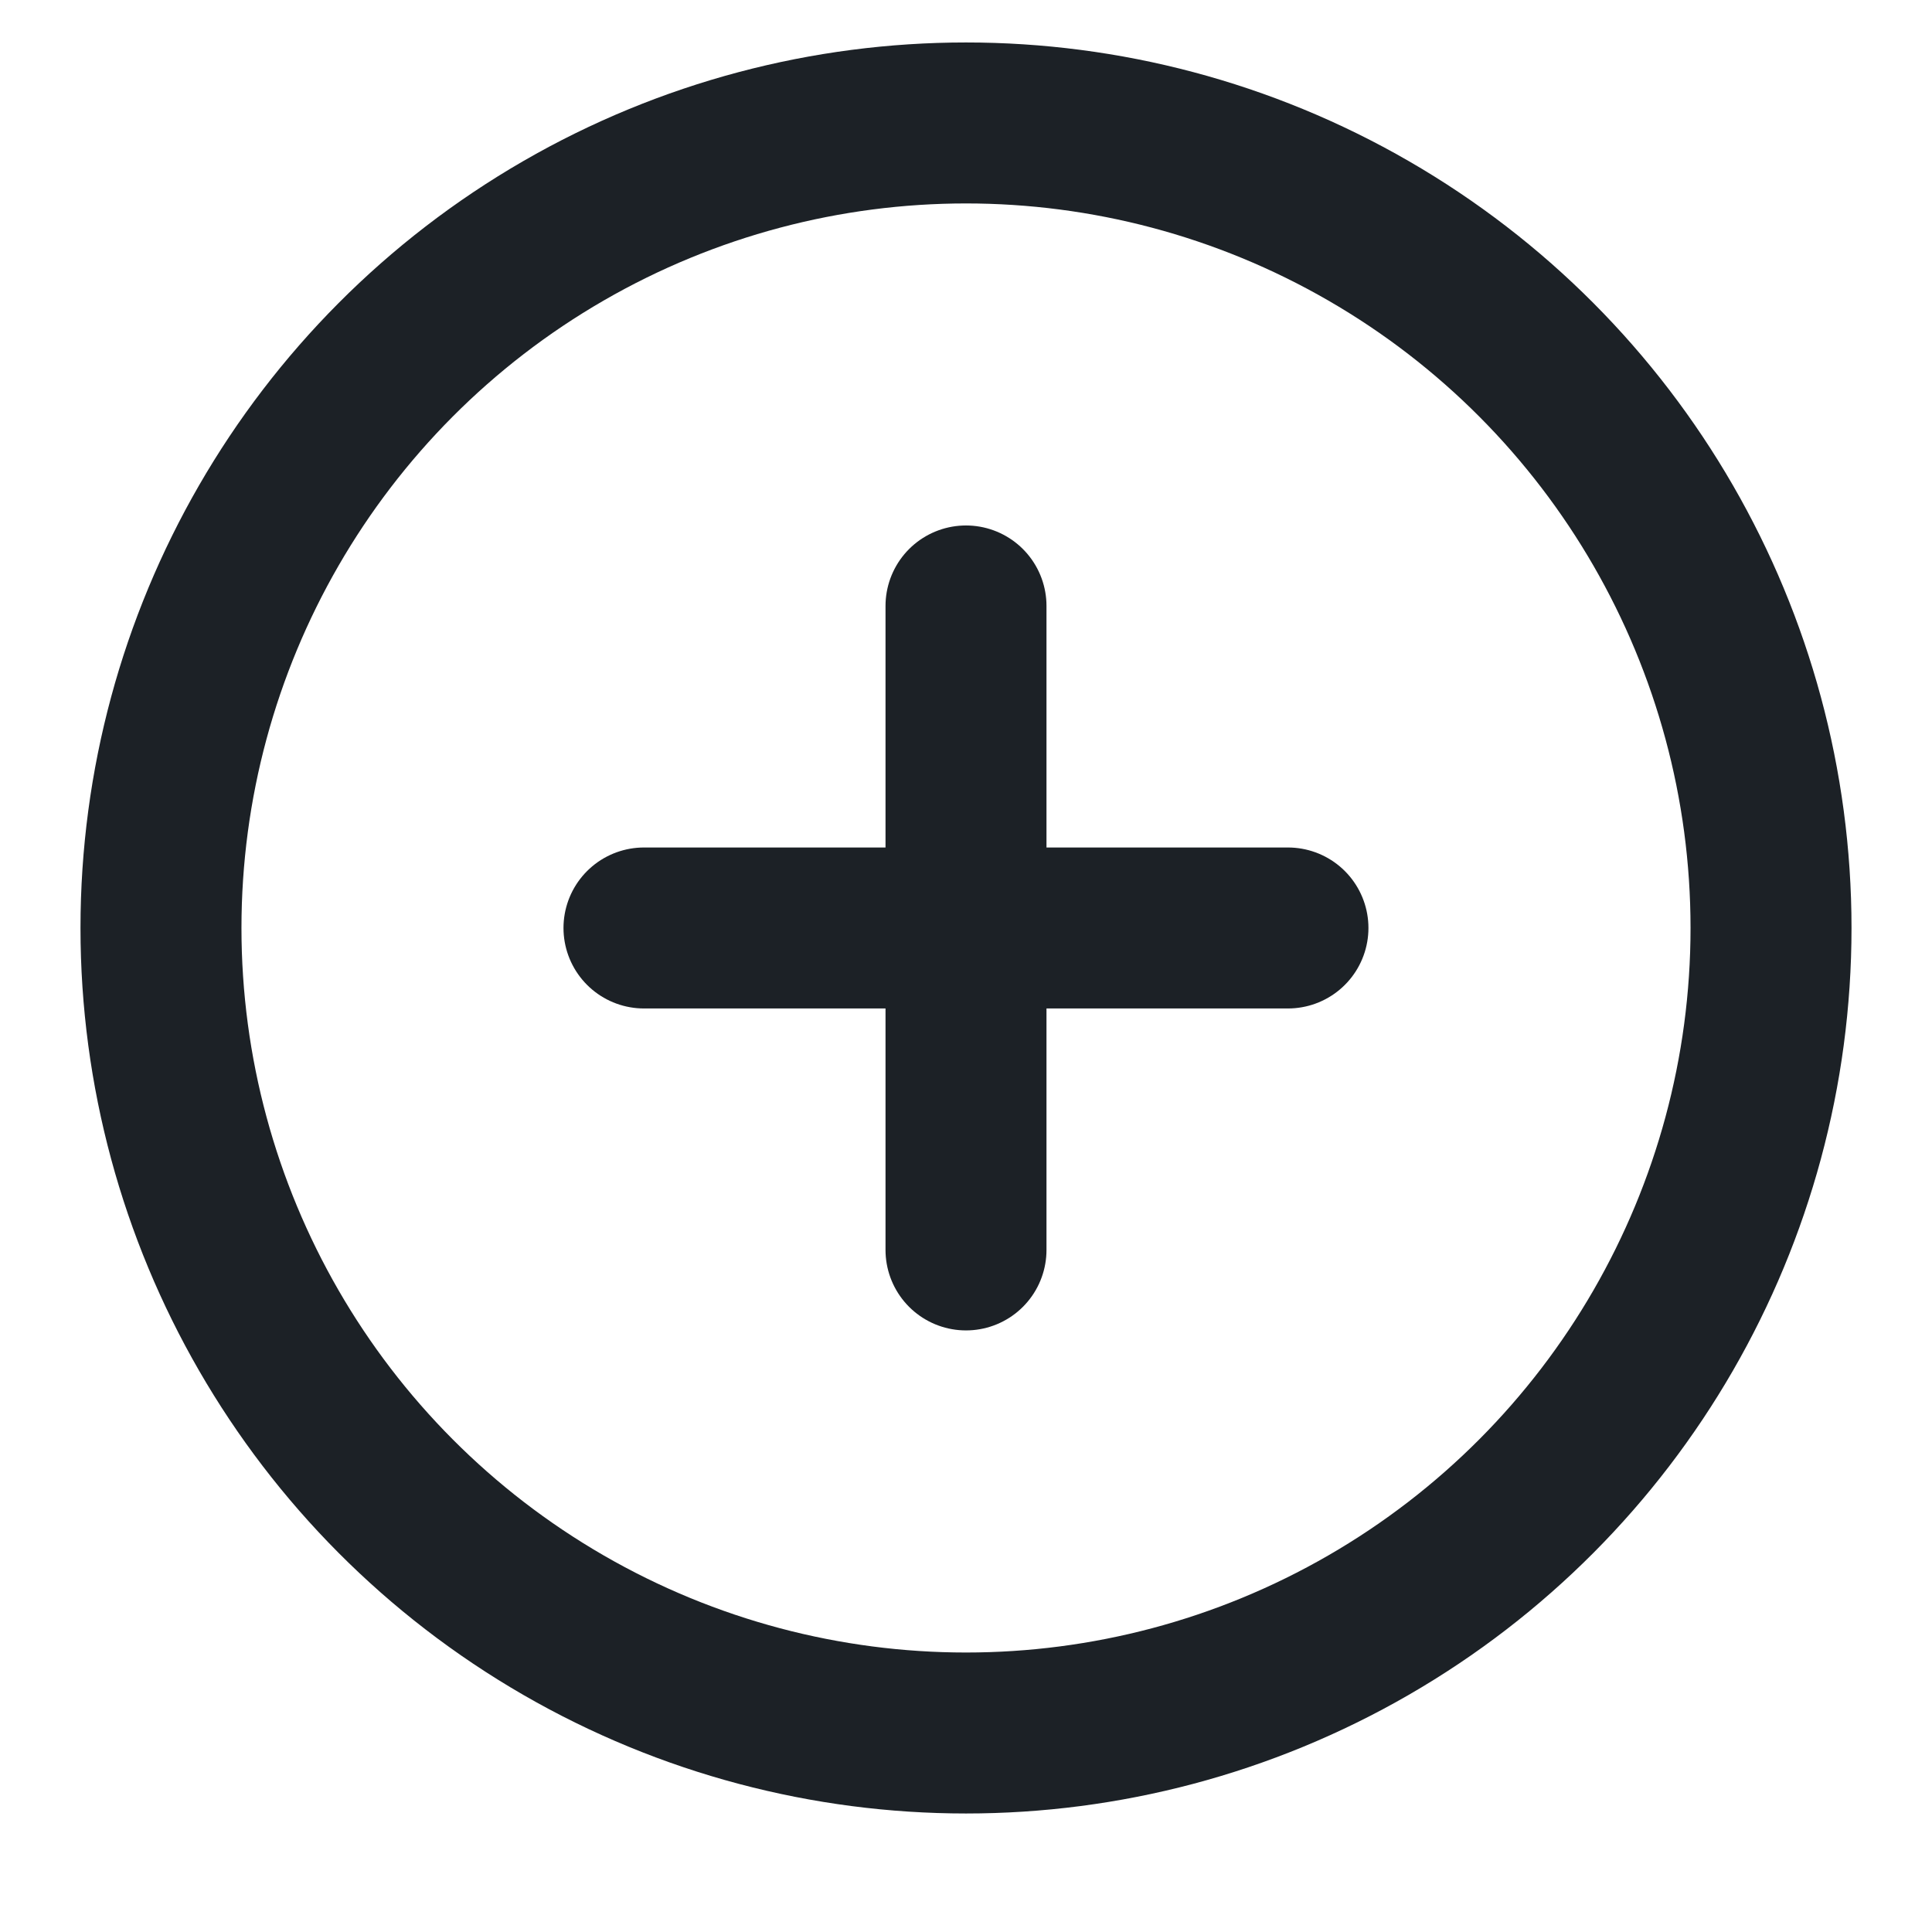 <svg xmlns="http://www.w3.org/2000/svg" width="25" height="25" viewBox="0 0 25 25"><defs><style>.a{fill:#fff;opacity:0;}.b{fill:none;stroke:#1c2126;stroke-linecap:round;stroke-linejoin:round;stroke-width:2.083px;}</style></defs><g transform="translate(0 -0.492)"><rect class="a" width="25" height="25" transform="translate(0 0.492)"/><g transform="translate(1.648 3.137)"><circle class="b" cx="10.417" cy="10.417" r="10.417" transform="translate(0.435 -1.054)"/><line class="b" y2="8.333" transform="translate(10.852 5.196)"/><line class="b" x2="8.333" transform="translate(6.685 9.363)"/></g></g></svg>